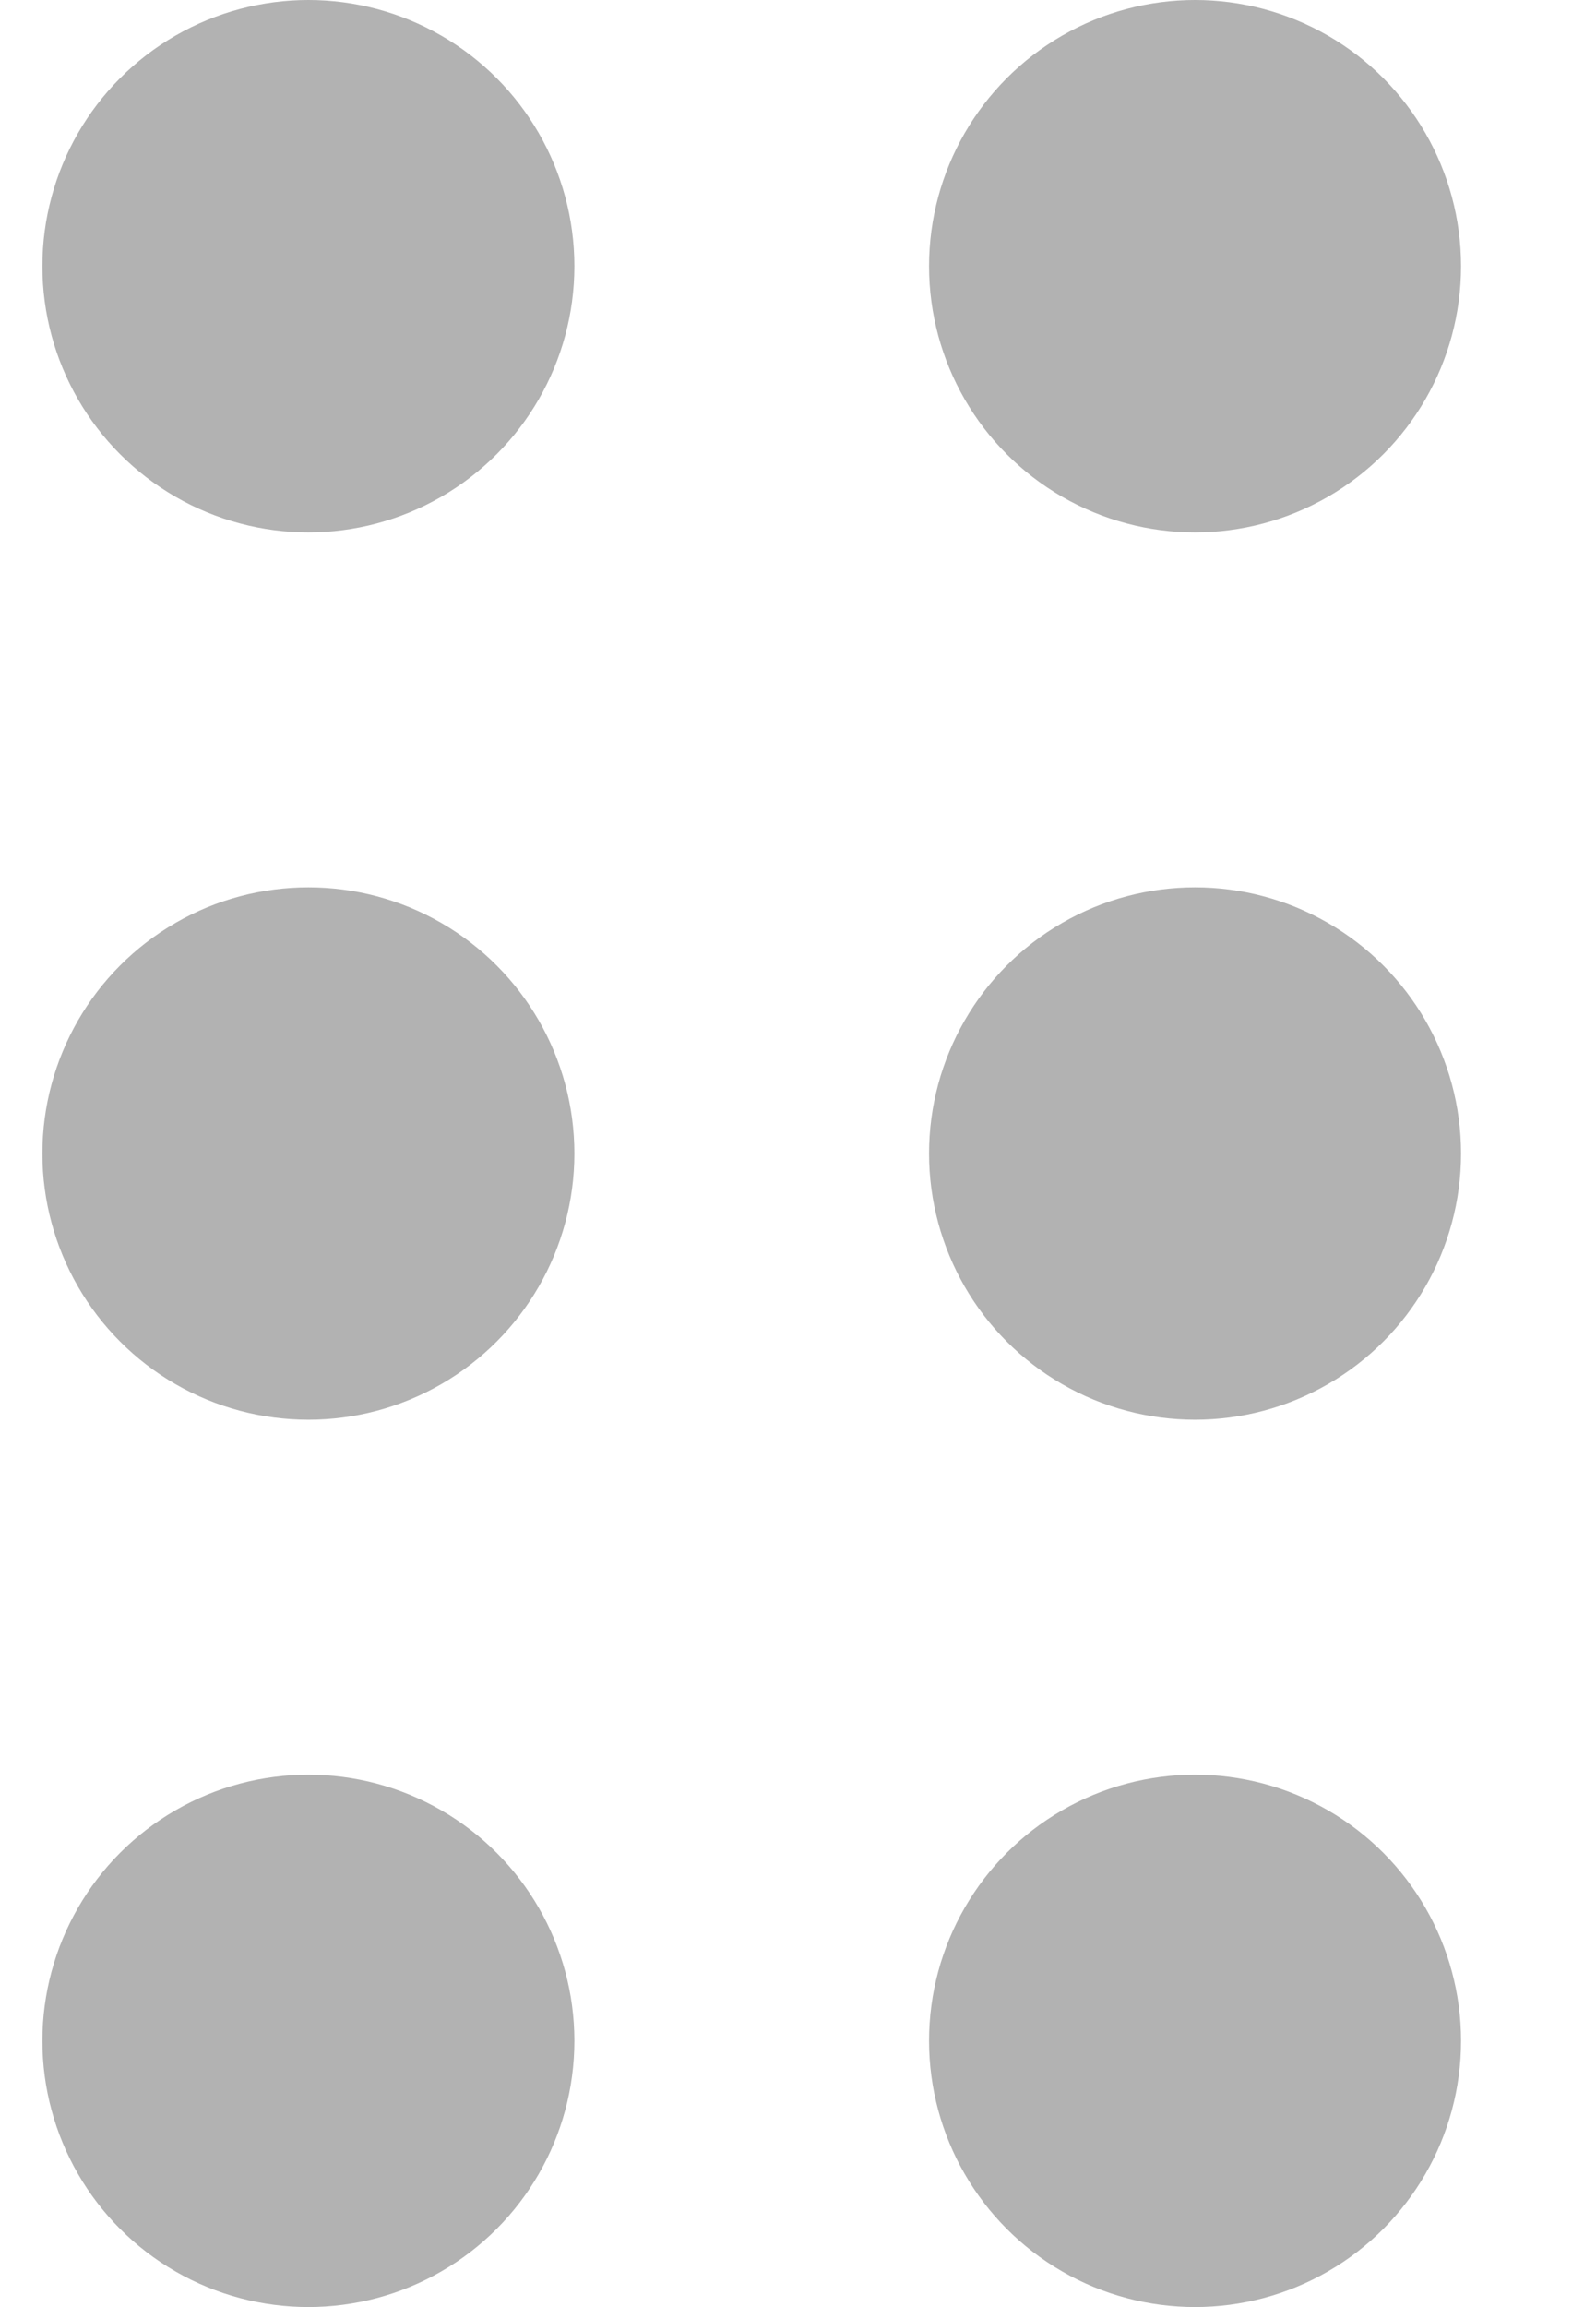 <svg width="9" height="13" viewBox="0 0 9 13" fill="none" xmlns="http://www.w3.org/2000/svg">
<circle cx="1.739" cy="1.5" r="1.5" fill="#B2B2B2"/>
<circle cx="1.739" cy="6.5" r="1.5" fill="#B2B2B2"/>
<circle cx="1.739" cy="11.5" r="1.5" fill="#B2B2B2"/>
<circle cx="6.739" cy="1.5" r="1.5" fill="#B2B2B2"/>
<circle cx="6.739" cy="6.5" r="1.5" fill="#B2B2B2"/>
<circle cx="6.739" cy="11.5" r="1.5" fill="#B2B2B2"/>
</svg>
